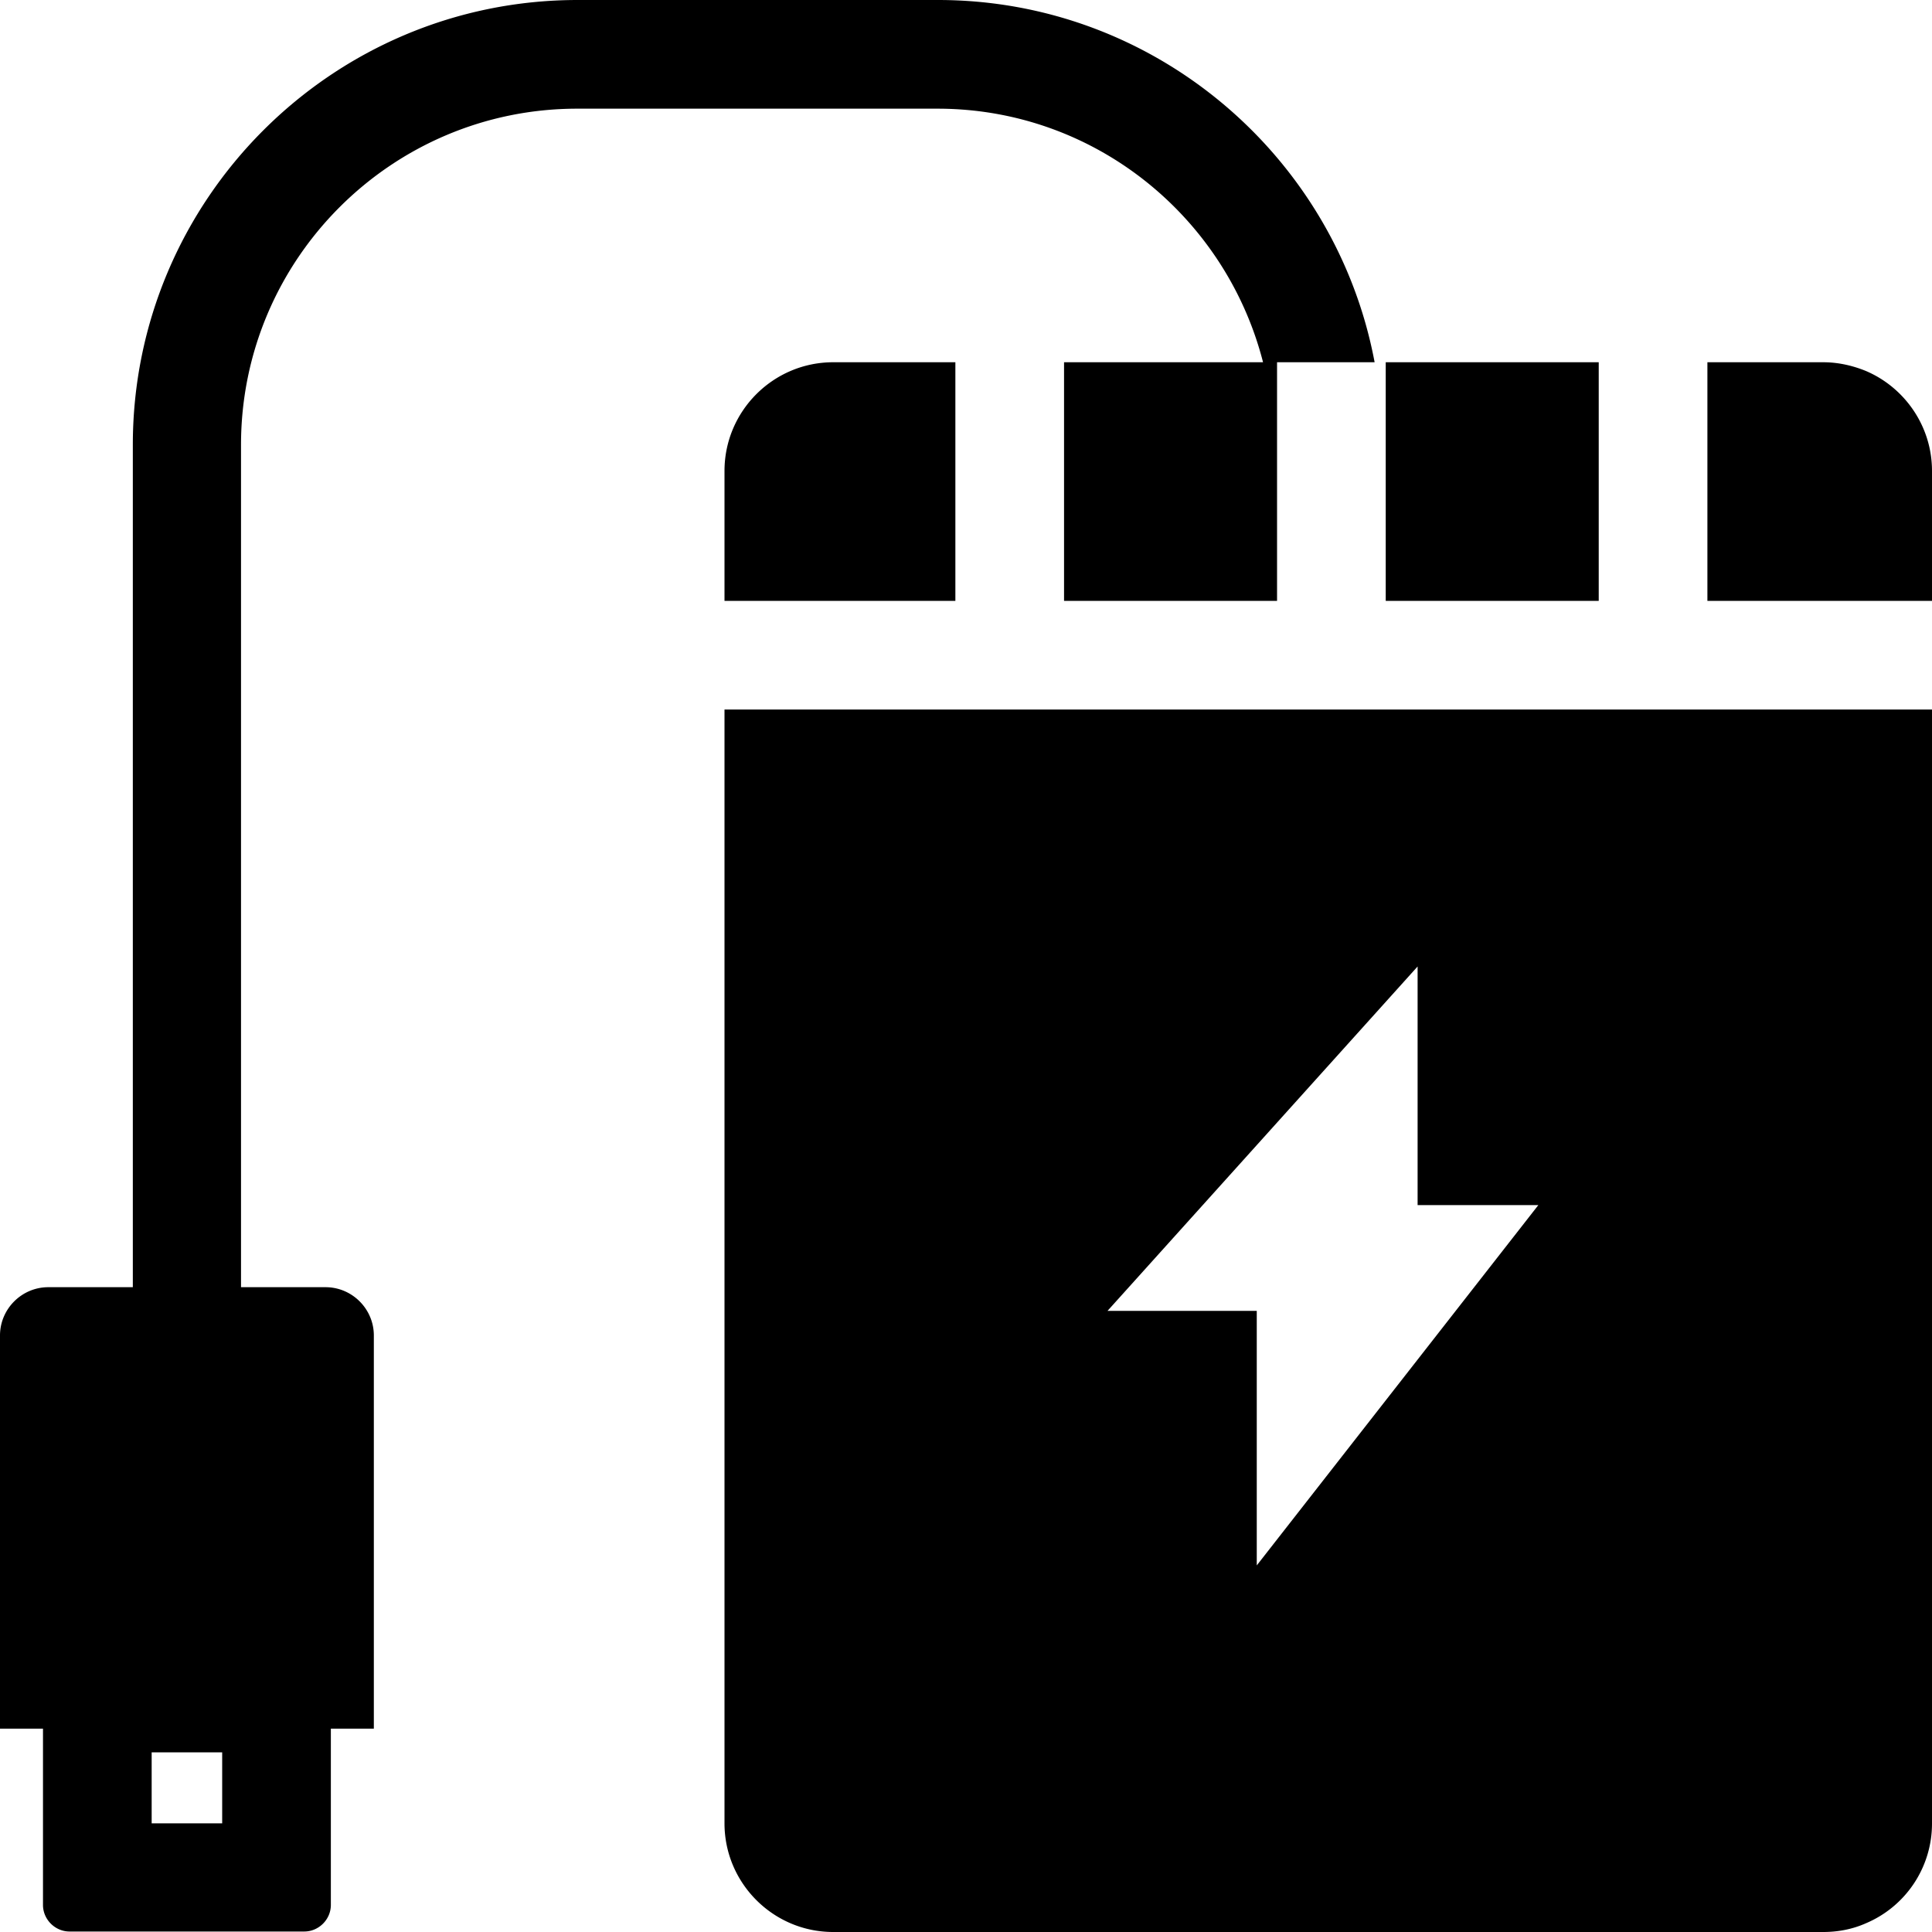 <svg viewBox="0 0 40 40" xmlns="http://www.w3.org/2000/svg">
  <path d="M38.63 7.68c-.27-.11-.57-.18-.88-.18h-9.29c-.8-4.26-4.55-7.5-9.04-7.5h-7.46C6.88 0 2.75 4.13 2.75 9.21v17.44H1c-.55 0-1 .45-1 1v8.14h.89v3.65c0 .3.25.55.55.55H6.3c.3 0 .55-.25.55-.55v-3.65h.89v-8.14c0-.55-.45-1-1-1H4.99V9.21c0-3.84 3.12-6.96 6.96-6.96h7.46c3.25 0 5.97 2.24 6.74 5.25h-8.9C16.01 7.5 15 8.51 15 9.75v2.69h4.78V7.5h2.25v4.94h4.41V7.5h2.25v4.94h4.41V7.5h2.25v4.94H40V9.75c0-.93-.57-1.73-1.37-2.07M4.6 37.75H3.14v-1.47H4.6zm10.4 0c0 1.24 1.01 2.25 2.25 2.25h20.5c.31 0 .61-.06.88-.18A2.24 2.24 0 0 0 40 37.75V14.69H15zm14.35-17.74v4.94h2.5l-5.83 7.46v-5.27h-3.09z"/>
</svg>
